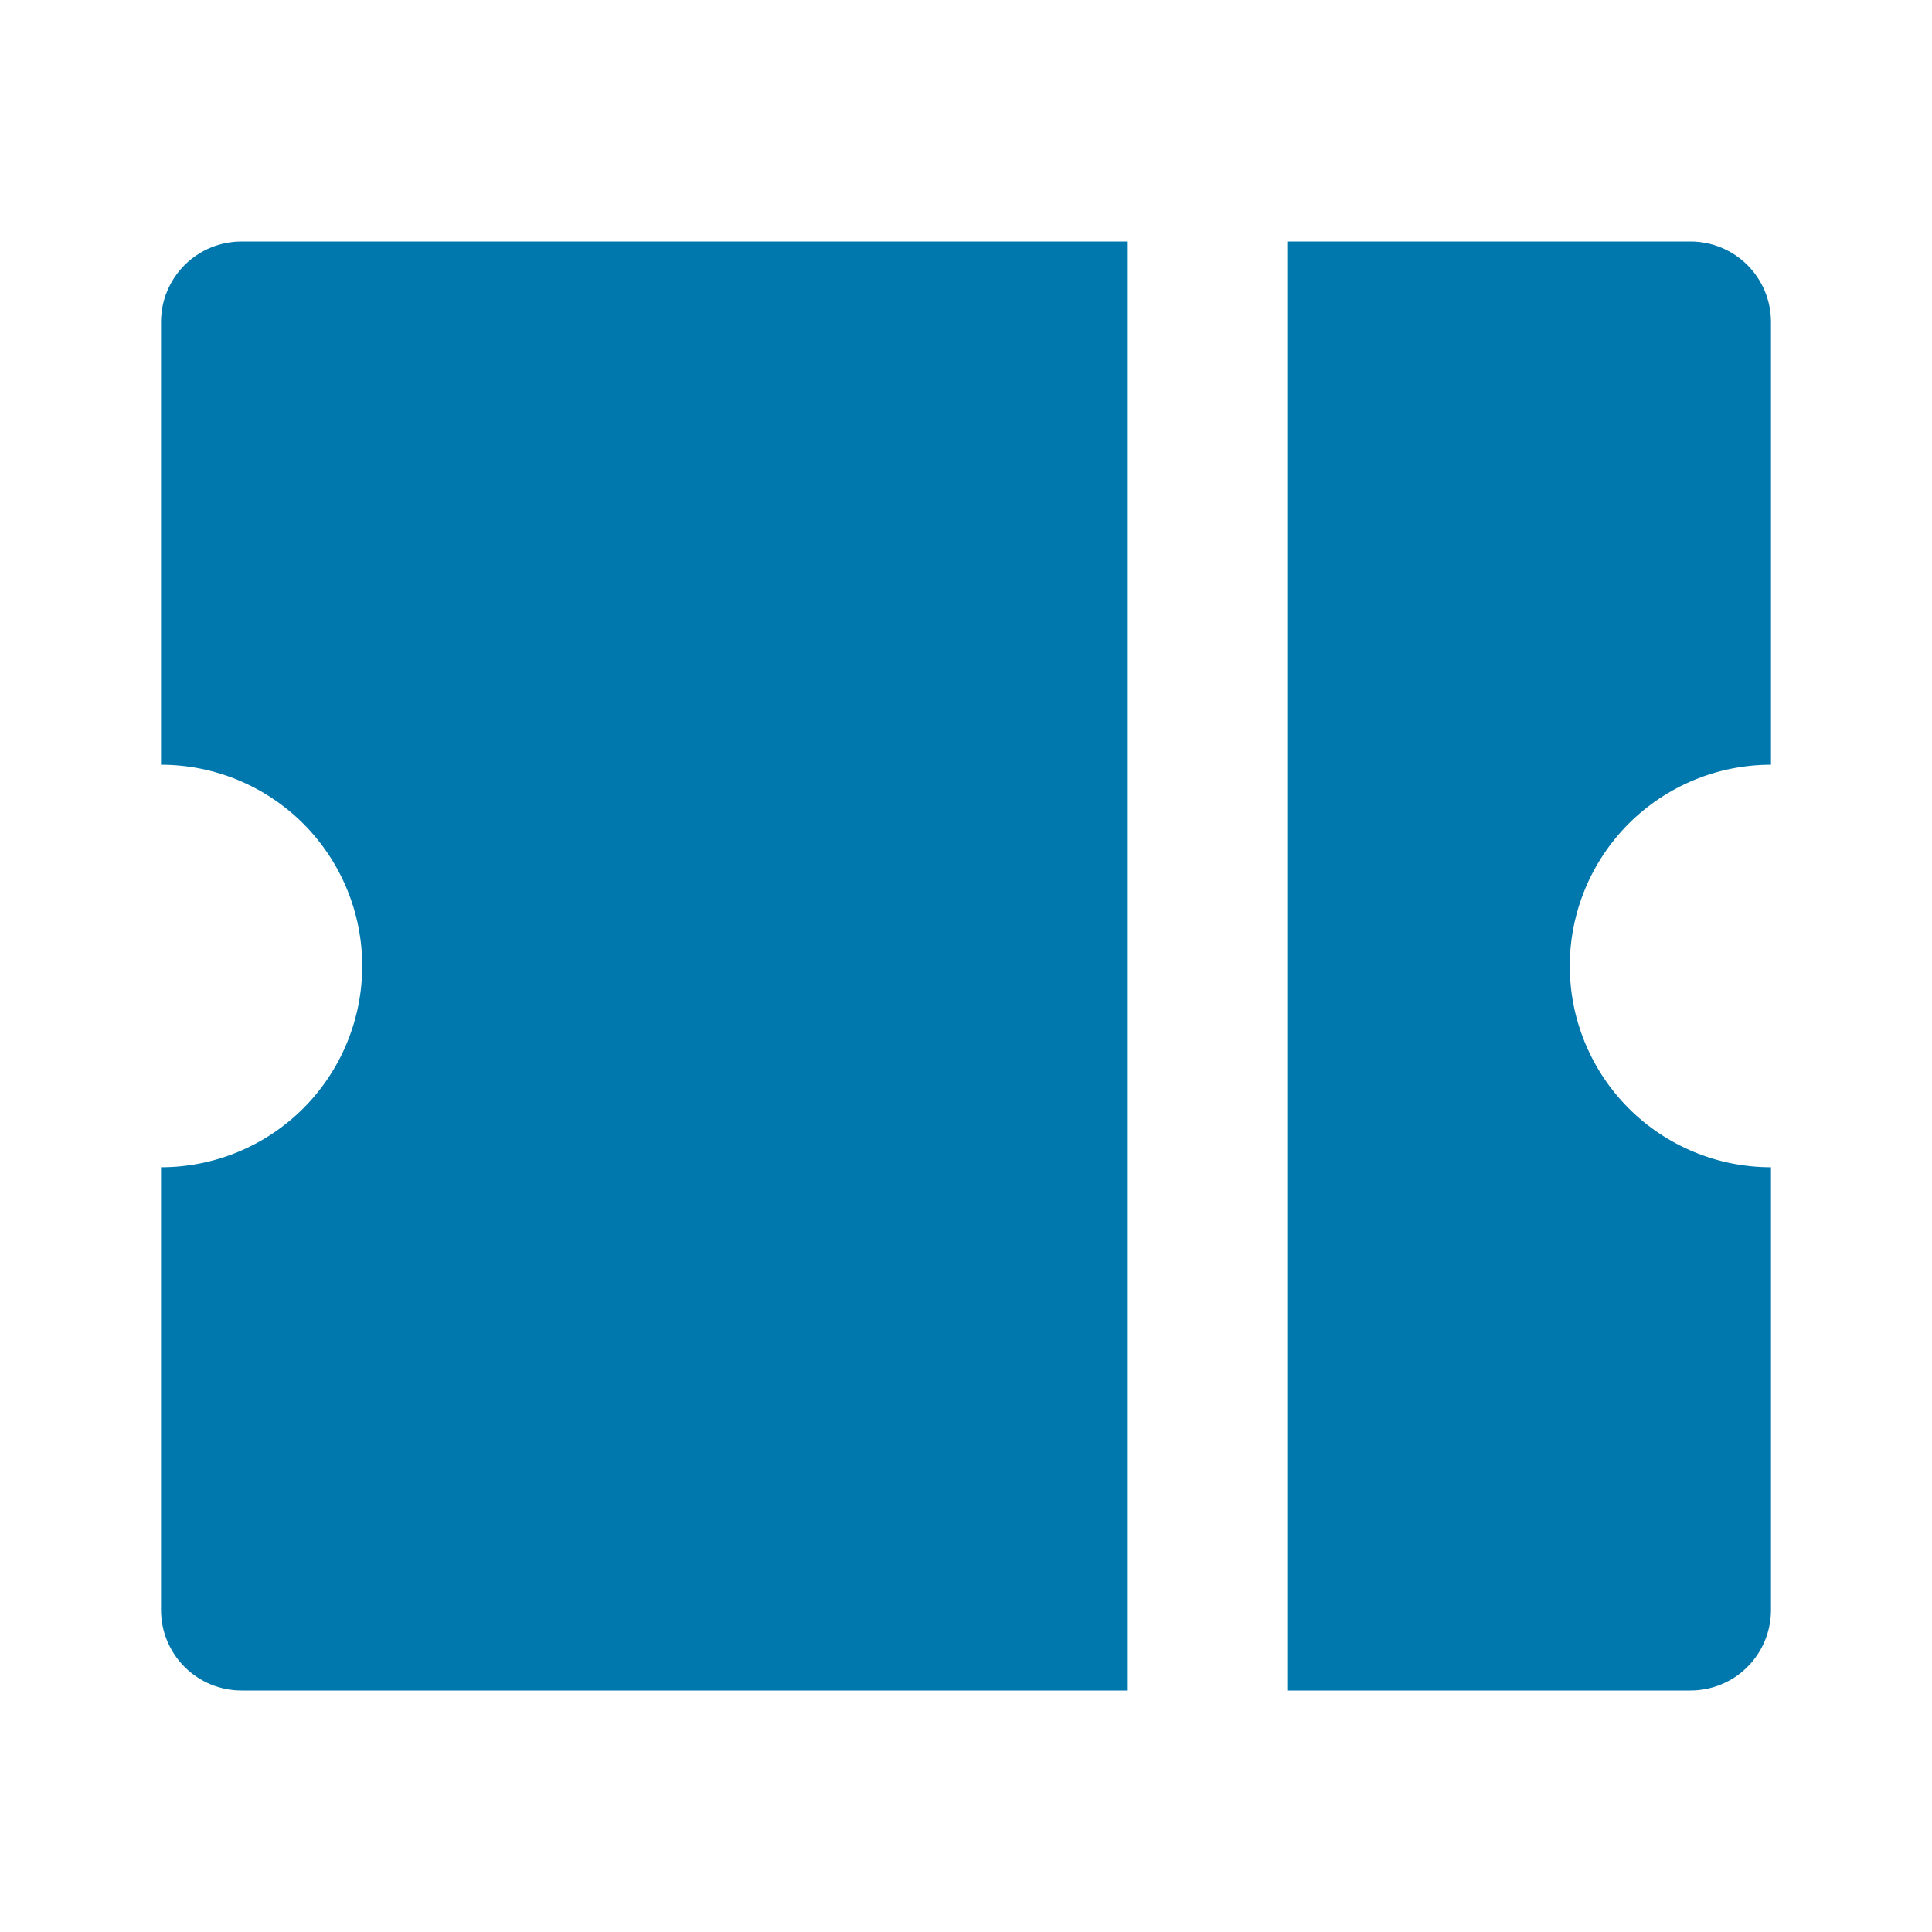 <svg width="35" height="35" viewBox="0 0 35 35" fill="none" xmlns="http://www.w3.org/2000/svg">
<path d="M20.417 4.375V30.625H4.375C3.988 30.625 3.617 30.471 3.344 30.198C3.07 29.924 2.917 29.553 2.917 29.167V21.146C3.884 21.146 4.811 20.762 5.495 20.078C6.178 19.394 6.562 18.467 6.562 17.5C6.562 16.533 6.178 15.606 5.495 14.922C4.811 14.238 3.884 13.854 2.917 13.854V5.833C2.917 5.447 3.07 5.076 3.344 4.802C3.617 4.529 3.988 4.375 4.375 4.375H20.417ZM23.333 4.375H30.625C31.012 4.375 31.383 4.529 31.656 4.802C31.93 5.076 32.083 5.447 32.083 5.833V13.854C31.116 13.854 30.189 14.238 29.505 14.922C28.822 15.606 28.438 16.533 28.438 17.5C28.438 18.467 28.822 19.394 29.505 20.078C30.189 20.762 31.116 21.146 32.083 21.146V29.167C32.083 29.553 31.93 29.924 31.656 30.198C31.383 30.471 31.012 30.625 30.625 30.625H23.333V4.375Z" fill="#0078AD"/>
</svg>

